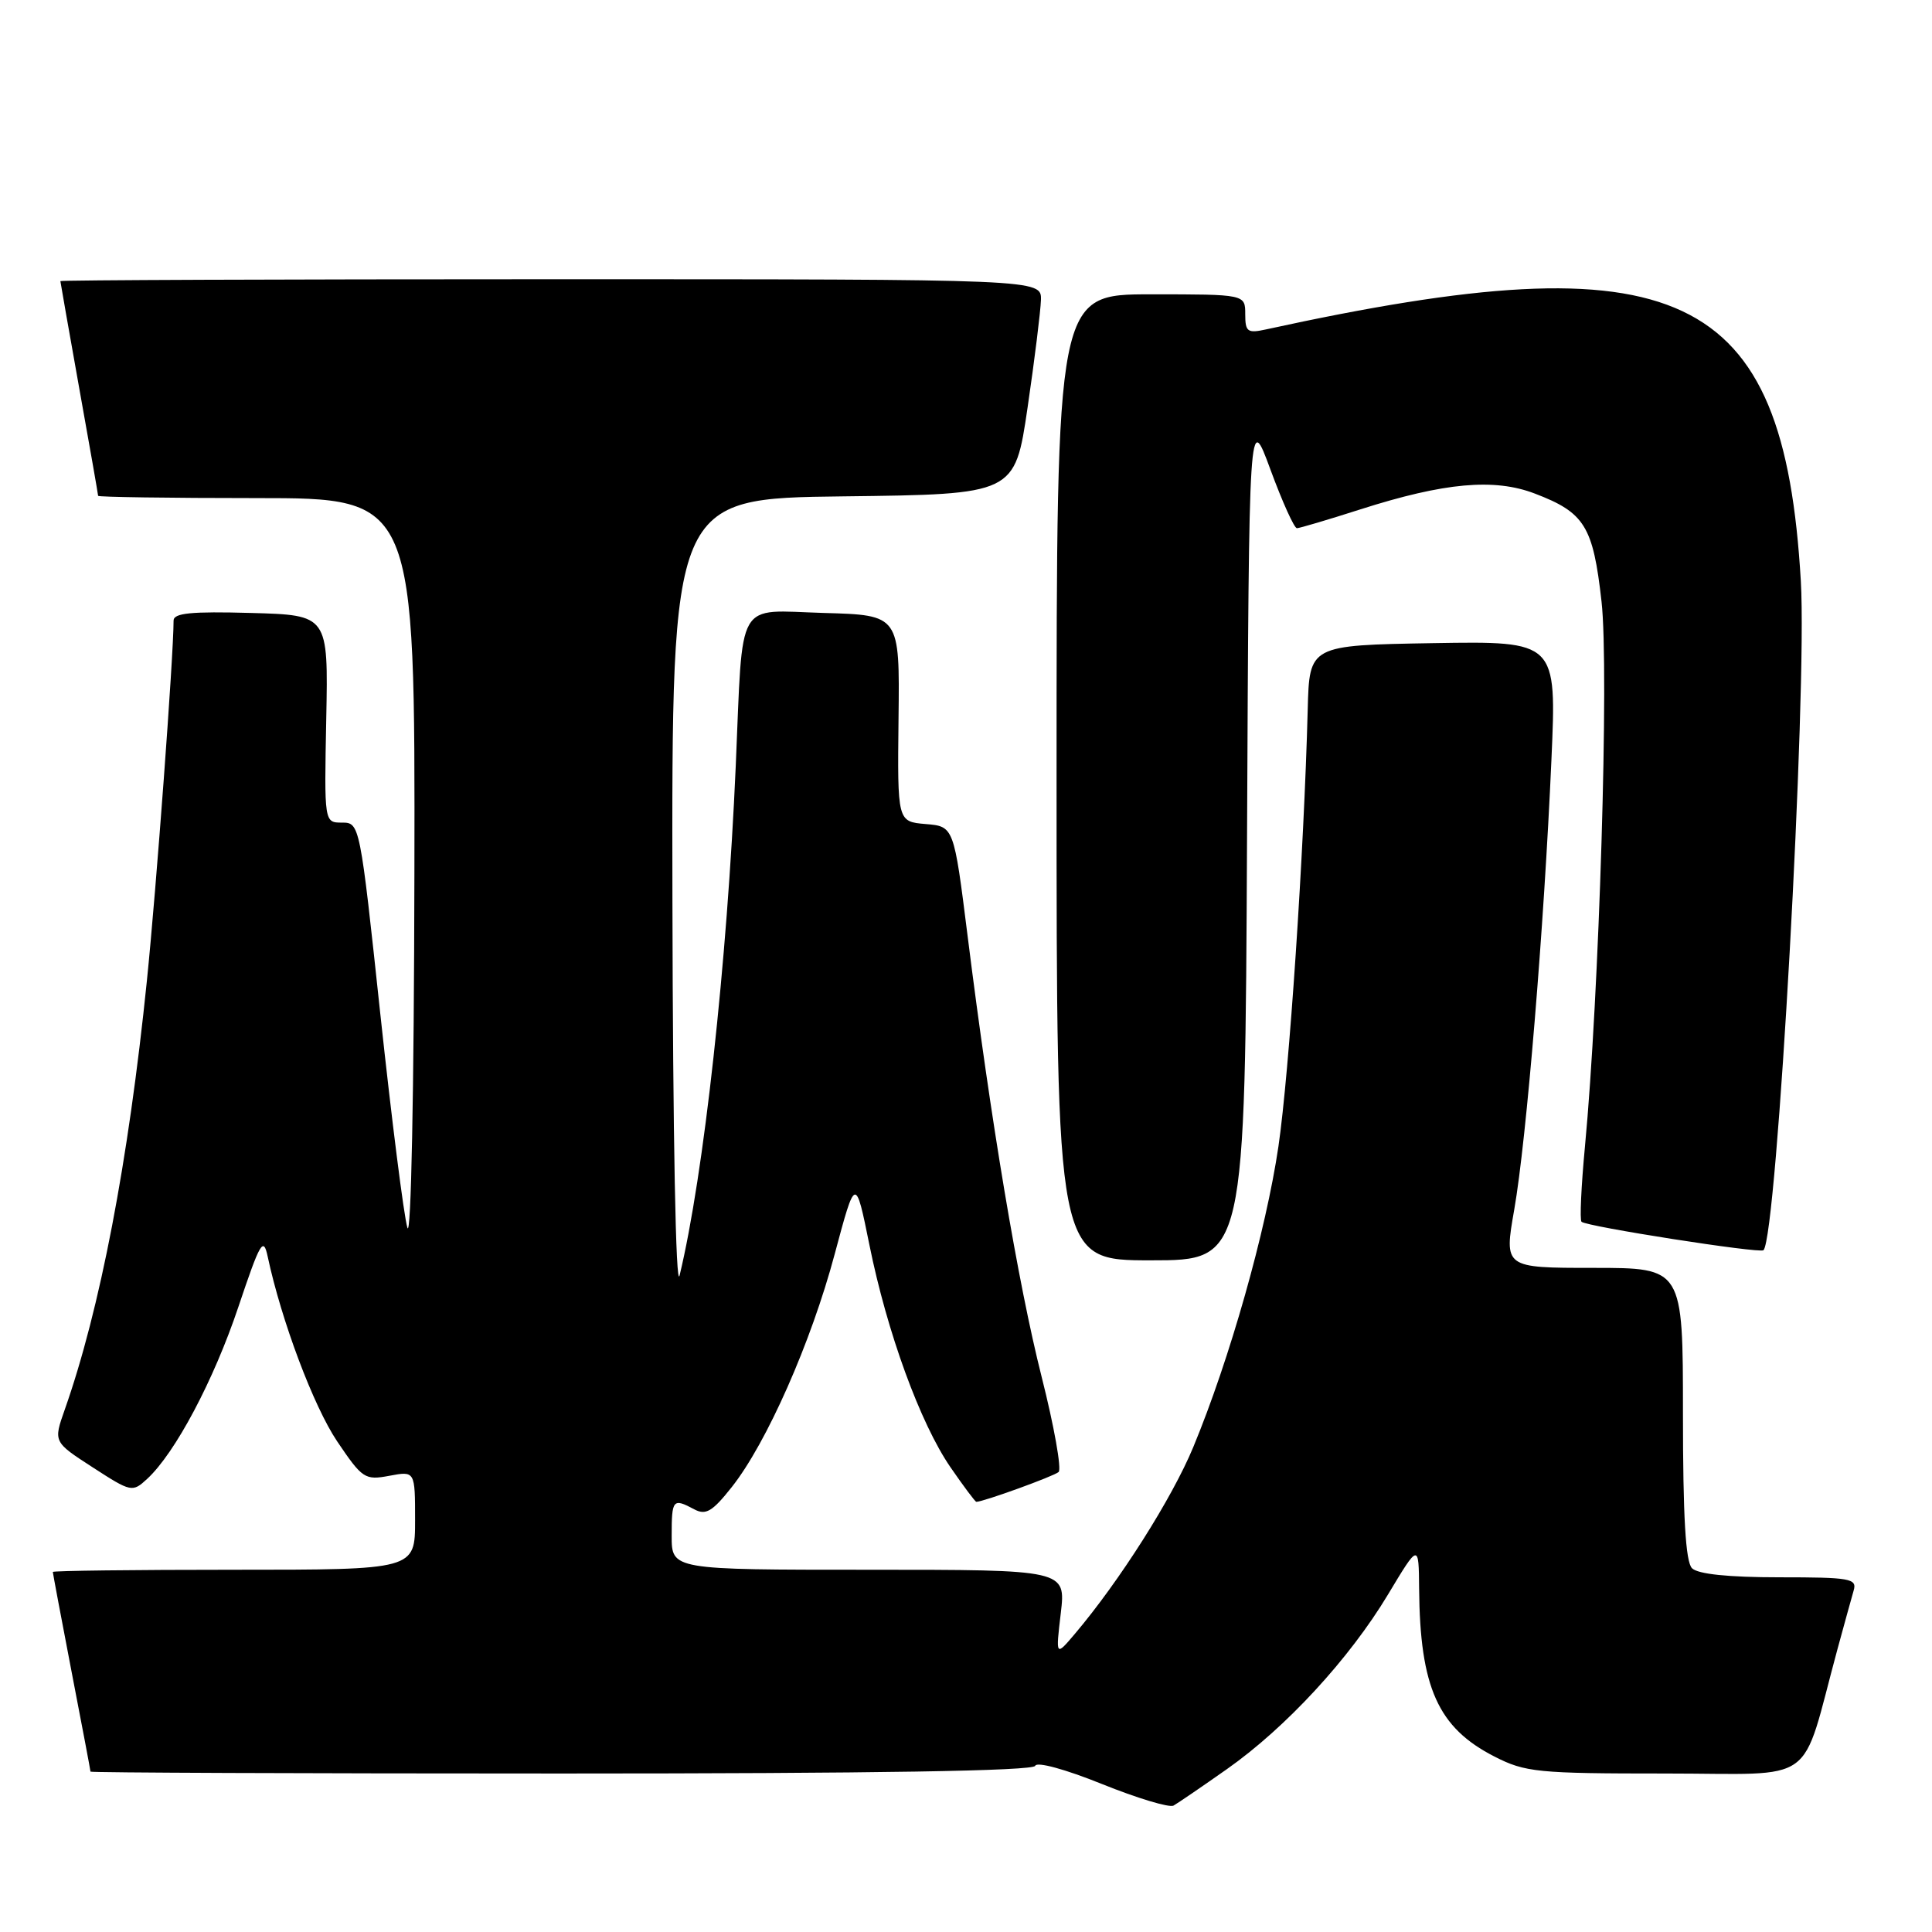 <?xml version="1.0" encoding="UTF-8" standalone="no"?>
<!DOCTYPE svg PUBLIC "-//W3C//DTD SVG 1.1//EN" "http://www.w3.org/Graphics/SVG/1.1/DTD/svg11.dtd" >
<svg xmlns="http://www.w3.org/2000/svg" xmlns:xlink="http://www.w3.org/1999/xlink" version="1.1" viewBox="0 0 256 256">
 <g >
 <path fill="currentColor"
d=" M 162.57 234.42 C 170.39 228.92 178.81 219.79 183.93 211.26 C 187.99 204.50 187.99 204.50 188.04 210.50 C 188.15 223.60 190.54 228.93 198.02 232.75 C 202.11 234.84 203.72 235.00 220.68 235.00 C 241.14 235.00 238.48 236.93 243.48 218.50 C 244.38 215.20 245.34 211.71 245.62 210.75 C 246.09 209.16 245.17 209.00 235.77 209.00 C 229.04 209.00 224.98 208.58 224.20 207.80 C 223.35 206.95 223.00 200.98 223.00 187.30 C 223.00 168.00 223.00 168.00 211.14 168.00 C 199.29 168.00 199.29 168.00 200.65 160.25 C 202.26 151.06 204.60 122.80 205.57 100.72 C 206.27 84.95 206.27 84.95 189.89 85.22 C 173.50 85.50 173.50 85.50 173.28 94.00 C 172.78 113.05 170.83 142.13 169.40 151.90 C 167.75 163.11 162.95 180.09 158.11 191.76 C 155.31 198.52 148.36 209.49 142.42 216.50 C 139.88 219.50 139.88 219.50 140.56 213.75 C 141.23 208.00 141.23 208.00 115.12 208.00 C 89.00 208.00 89.00 208.00 89.00 203.50 C 89.00 198.67 89.16 198.48 91.99 199.99 C 93.52 200.81 94.39 200.30 96.96 197.05 C 101.58 191.22 107.48 177.87 110.60 166.18 C 113.36 155.87 113.36 155.87 115.20 164.95 C 117.54 176.54 121.94 188.60 125.95 194.43 C 127.68 196.94 129.22 199.00 129.37 199.00 C 130.29 199.00 139.64 195.61 140.27 195.05 C 140.69 194.67 139.68 188.99 138.02 182.43 C 134.88 169.98 131.30 148.66 128.21 124.00 C 126.39 109.50 126.39 109.50 122.65 109.19 C 118.91 108.87 118.91 108.87 119.06 95.19 C 119.22 81.50 119.22 81.50 109.16 81.22 C 97.37 80.88 98.47 78.97 97.49 101.50 C 96.35 127.61 93.25 155.76 90.05 169.00 C 89.55 171.06 89.16 150.60 89.10 119.27 C 89.00 66.04 89.00 66.04 111.74 65.77 C 134.47 65.50 134.47 65.50 136.16 54.00 C 137.09 47.67 137.88 41.26 137.93 39.75 C 138.00 37.00 138.00 37.00 73.00 37.00 C 37.25 37.00 8.00 37.11 8.00 37.25 C 8.01 37.39 9.13 43.78 10.50 51.45 C 11.88 59.12 13.00 65.53 13.00 65.70 C 13.00 65.86 22.45 66.00 34.00 66.00 C 55.00 66.00 55.00 66.00 54.91 115.75 C 54.86 144.77 54.47 164.32 53.98 162.67 C 53.51 161.11 51.90 148.39 50.40 134.42 C 47.70 109.15 47.67 109.00 45.32 109.00 C 42.96 109.00 42.96 109.00 43.23 95.25 C 43.50 81.50 43.50 81.50 33.25 81.22 C 25.35 81.00 23.00 81.23 23.00 82.23 C 23.00 86.86 20.70 117.91 19.46 129.99 C 17.01 153.95 13.25 173.55 8.58 186.78 C 7.07 191.06 7.07 191.06 12.28 194.43 C 17.38 197.73 17.54 197.77 19.50 195.96 C 23.21 192.54 28.33 182.89 31.59 173.16 C 34.48 164.55 34.90 163.83 35.47 166.50 C 37.28 174.98 41.55 186.34 44.67 190.98 C 48.01 195.93 48.35 196.16 51.59 195.55 C 55.00 194.91 55.00 194.91 55.00 201.45 C 55.00 208.00 55.00 208.00 31.00 208.00 C 17.80 208.00 7.00 208.13 7.00 208.29 C 7.00 208.45 8.12 214.42 9.49 221.54 C 10.87 228.67 11.99 234.61 11.99 234.75 C 12.00 234.89 40.09 235.00 74.42 235.00 C 115.96 235.00 136.95 234.66 137.17 233.98 C 137.37 233.40 141.16 234.43 146.01 236.39 C 150.68 238.27 154.95 239.56 155.50 239.25 C 156.05 238.94 159.23 236.77 162.57 234.42 Z  M 165.24 110.75 C 165.50 54.50 165.50 54.50 168.35 62.25 C 169.92 66.51 171.49 69.99 171.85 69.99 C 172.21 69.98 176.00 68.86 180.27 67.49 C 191.38 63.94 198.00 63.34 203.37 65.40 C 209.98 67.92 211.09 69.71 212.21 79.70 C 213.23 88.66 211.91 131.94 210.01 151.97 C 209.52 157.18 209.31 161.65 209.56 161.89 C 210.19 162.52 233.21 166.12 233.67 165.66 C 235.46 163.87 239.48 91.77 238.62 77.00 C 236.35 38.09 222.66 31.65 167.75 43.65 C 165.30 44.19 165.00 43.97 165.00 41.63 C 165.00 39.00 165.00 39.00 152.50 39.00 C 140.00 39.00 140.00 39.00 140.00 103.00 C 140.00 167.00 140.00 167.00 152.49 167.00 C 164.98 167.00 164.98 167.00 165.24 110.75 Z "/>
</g>
</svg>